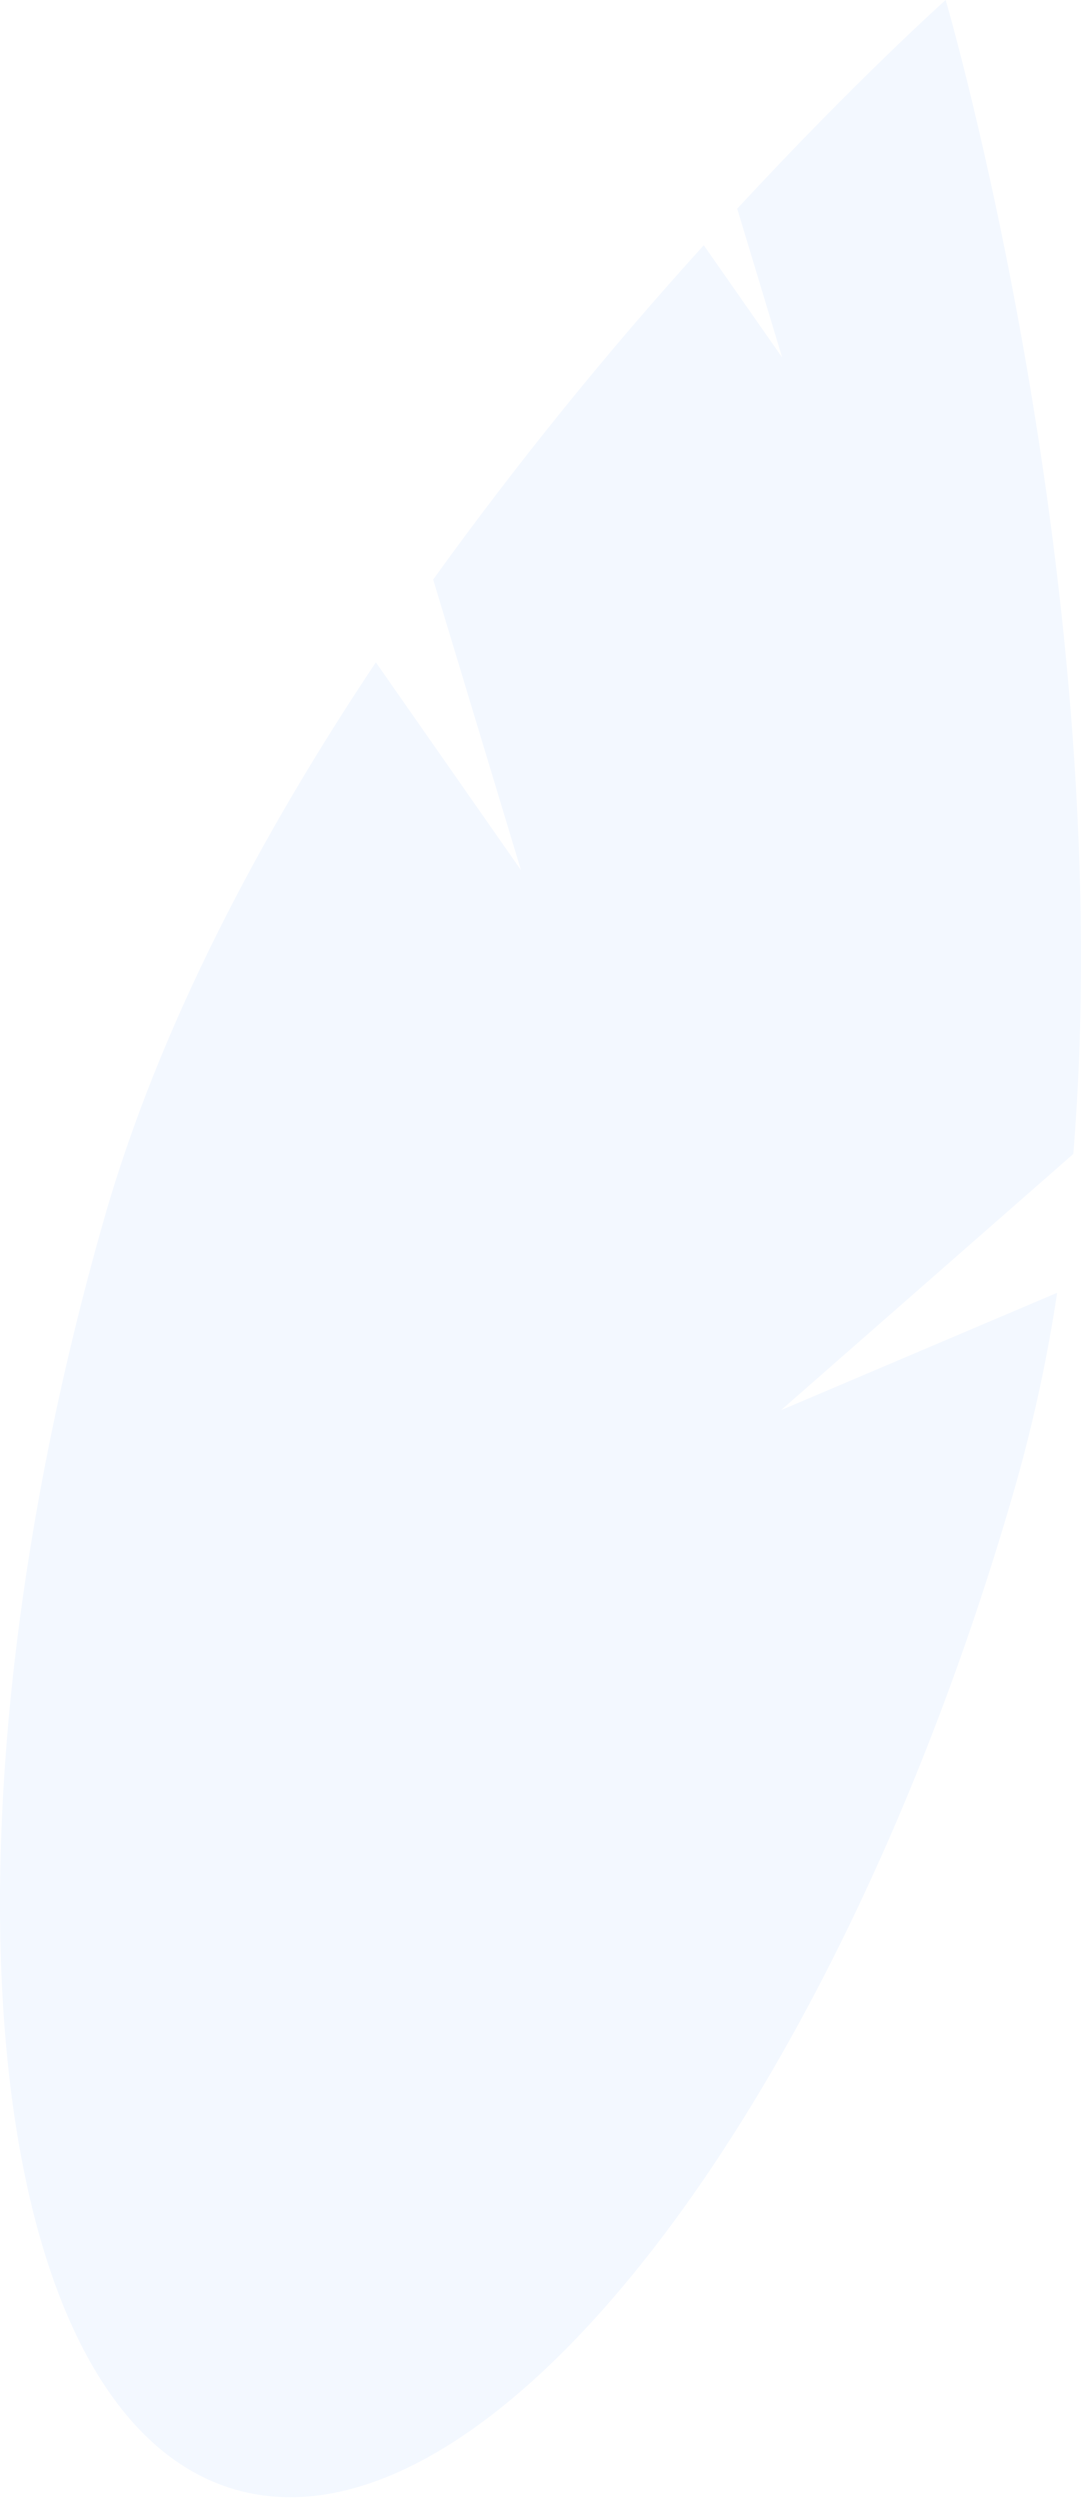 <svg width="199" height="460" viewBox="0 0 199 460" fill="none" xmlns="http://www.w3.org/2000/svg">
<path d="M95.911 160.122L79.741 106.637C95.183 85.208 111.815 64.671 129.558 45.125L143.99 65.785L135.711 38.4C157.89 14.45 174.086 0 174.086 0C174.086 0 206.007 109.046 197.585 212.331L143.781 259.474L194.61 237.877C192.832 249.679 190.316 261.356 187.078 272.841C154.052 388.519 89.681 471.456 43.301 458.086C-3.078 444.715 -13.902 340.101 19.124 224.423C29.363 188.562 48.148 153.371 69.194 121.875L95.911 160.122Z" fill="#AECFFF" fill-opacity="0.15"/>
</svg>
